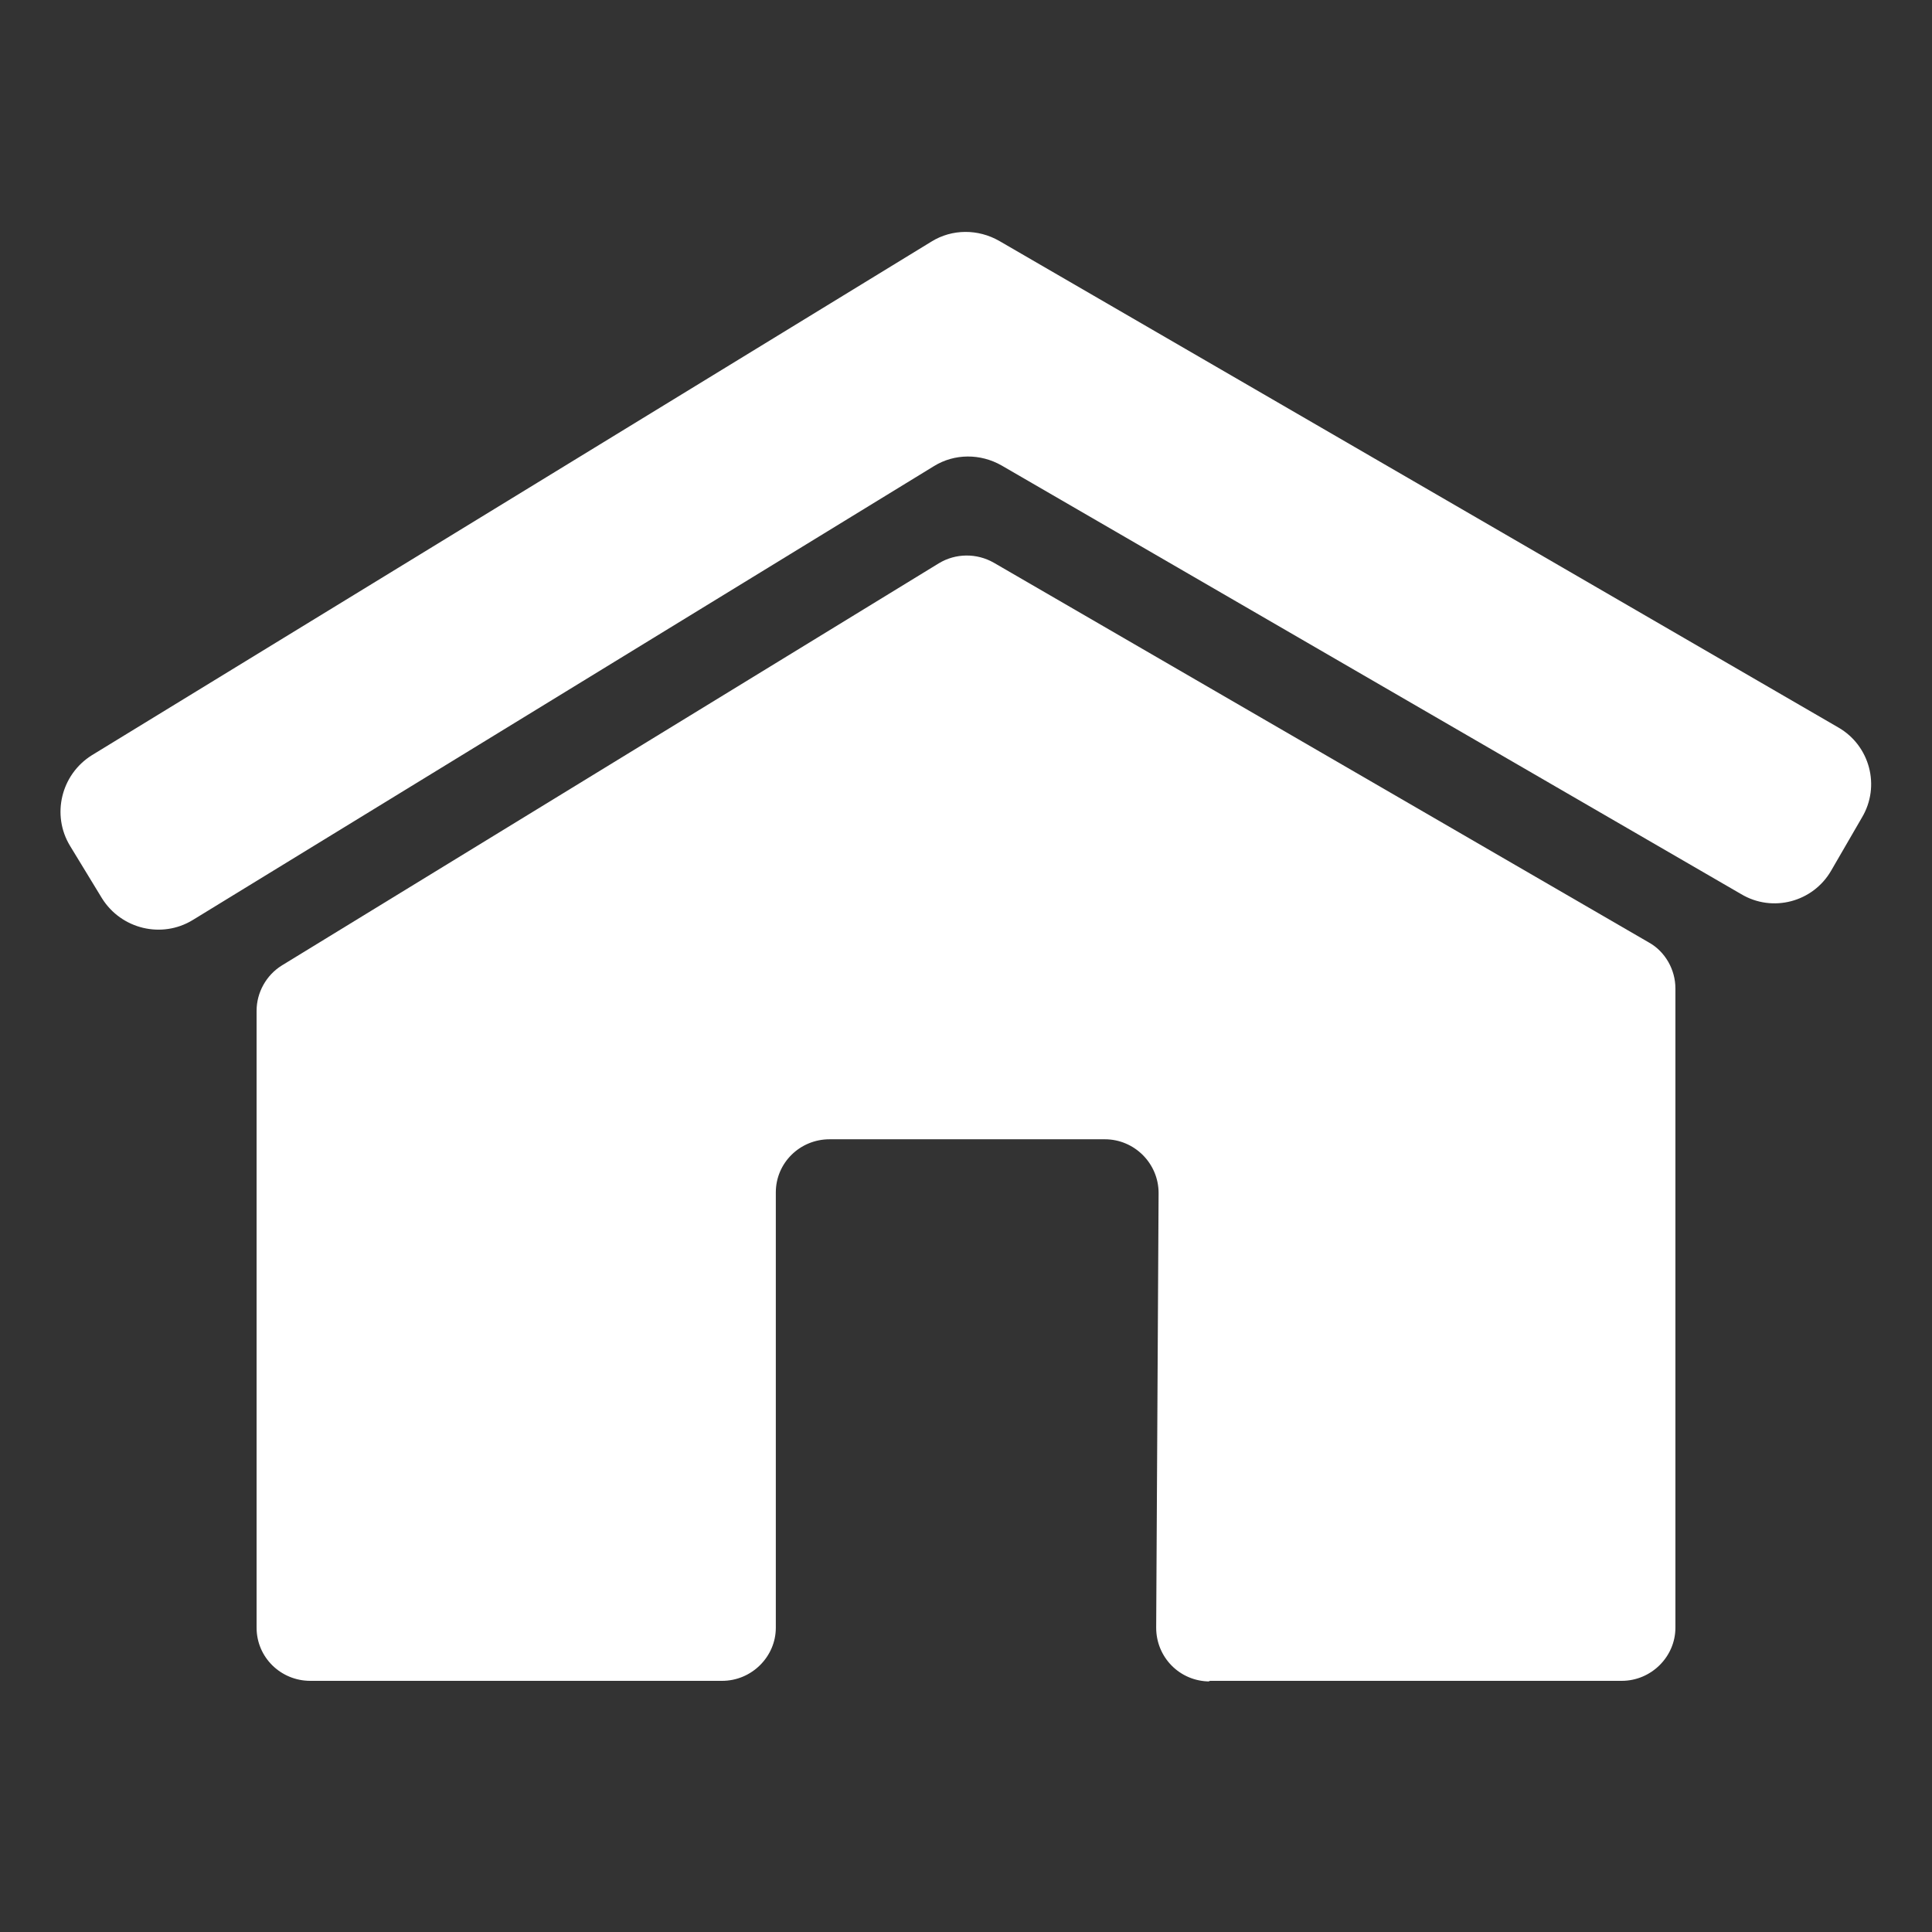 <?xml version="1.0" encoding="UTF-8"?>
<svg id="Layer_1" data-name="Layer 1" xmlns="http://www.w3.org/2000/svg" viewBox="0 0 32 32">
  <rect x="0" y="0" width="32" height="32" fill="#333333" stroke="none"/>
  <defs>
    <style>
      .cls-1 {
        fill: #fff;
      }
    </style>
  </defs>
  <path class="cls-1" d="m1.69,14.88l-.53-.87c-.31-.51-.15-1.18.36-1.5L15.43,4c.34-.21.77-.21,1.12-.01l13.9,8.06c.52.3.7.97.39,1.49l-.51.88c-.3.52-.97.7-1.49.39l-12.25-7.1c-.35-.2-.78-.2-1.12.01L3.19,15.24c-.51.31-1.18.15-1.5-.36Z"/>
  <path class="cls-1" d="m20.02,27.84h6.84c.49,0,.89-.4.89-.88v-10.59c0-.31-.17-.61-.44-.76l-10.85-6.29c-.28-.16-.63-.16-.91.01l-10.88,6.66c-.26.16-.42.45-.42.75v10.22c0,.49.4.88.89.88h6.82c.49,0,.89-.4.89-.88v-7.21c0-.49.4-.88.89-.88h4.56c.49,0,.89.4.89.89l-.04,7.2c0,.49.39.89.89.89Z"/>
</svg>